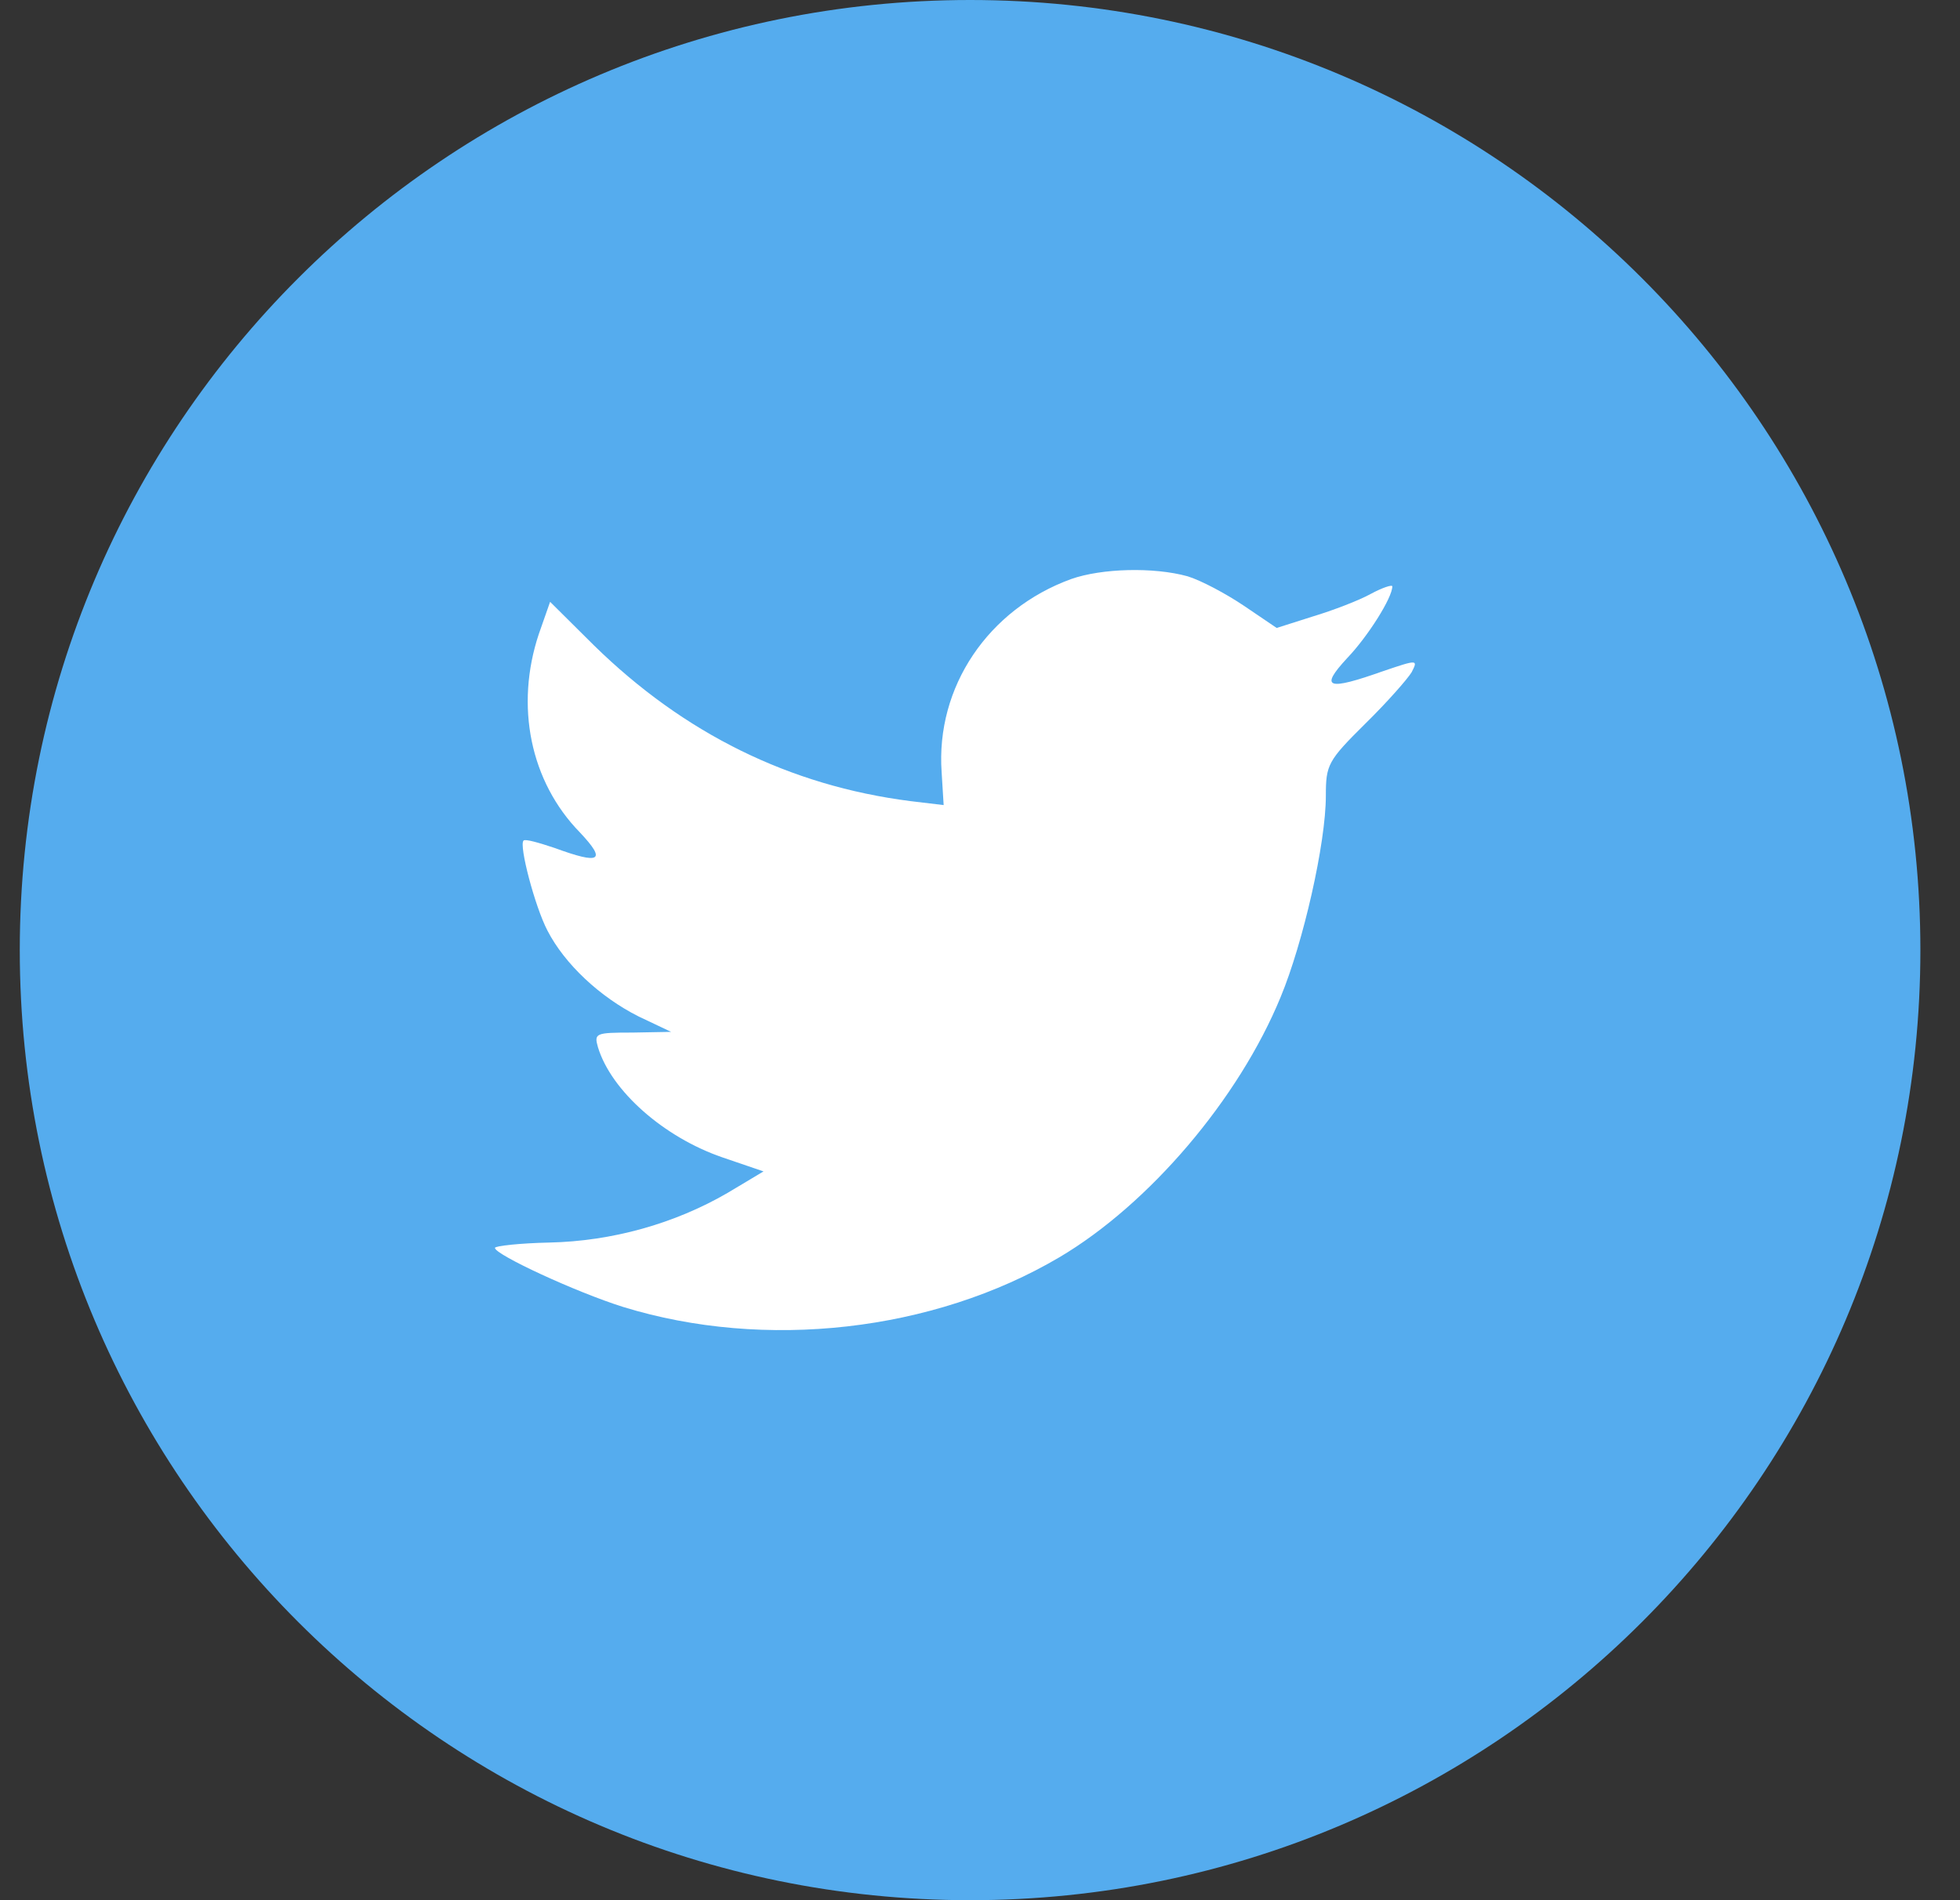 <svg width="33" height="32" viewBox="0 0 33 32" fill="none" xmlns="http://www.w3.org/2000/svg">
<rect x="0" y="0" width="33" height="32" fill="#333333" stroke="none"/>
<path d="M0.333 16C0.333 7.163 7.497 0 16.333 0C25.17 0 32.333 7.163 32.333 16C32.333 24.837 25.17 32 16.333 32C7.497 32 0.333 24.837 0.333 16Z" fill="#55ACEE"/>
<path d="M15.854 13.005L15.888 13.558L15.328 13.491C13.291 13.231 11.512 12.349 10.001 10.869L9.262 10.135L9.072 10.677C8.669 11.886 8.926 13.163 9.766 14.021C10.213 14.496 10.113 14.564 9.341 14.281C9.072 14.191 8.837 14.123 8.814 14.157C8.736 14.236 9.005 15.264 9.217 15.671C9.508 16.236 10.101 16.79 10.751 17.117L11.299 17.377L10.65 17.389C10.023 17.389 10.001 17.4 10.068 17.637C10.292 18.372 11.176 19.151 12.161 19.49L12.855 19.727L12.25 20.089C11.355 20.609 10.303 20.902 9.251 20.925C8.747 20.936 8.333 20.982 8.333 21.015C8.333 21.128 9.699 21.761 10.493 22.01C12.877 22.744 15.709 22.428 17.835 21.174C19.346 20.281 20.857 18.507 21.562 16.79C21.942 15.874 22.323 14.202 22.323 13.4C22.323 12.88 22.356 12.812 22.983 12.191C23.352 11.829 23.699 11.434 23.767 11.321C23.878 11.106 23.867 11.106 23.297 11.299C22.345 11.637 22.211 11.592 22.681 11.084C23.028 10.722 23.442 10.067 23.442 9.875C23.442 9.841 23.274 9.897 23.084 9.999C22.882 10.112 22.435 10.282 22.099 10.383L21.495 10.575L20.946 10.203C20.644 9.999 20.219 9.773 19.995 9.705C19.424 9.547 18.551 9.57 18.036 9.751C16.637 10.259 15.753 11.57 15.854 13.005Z" fill="white"/>
</svg>
